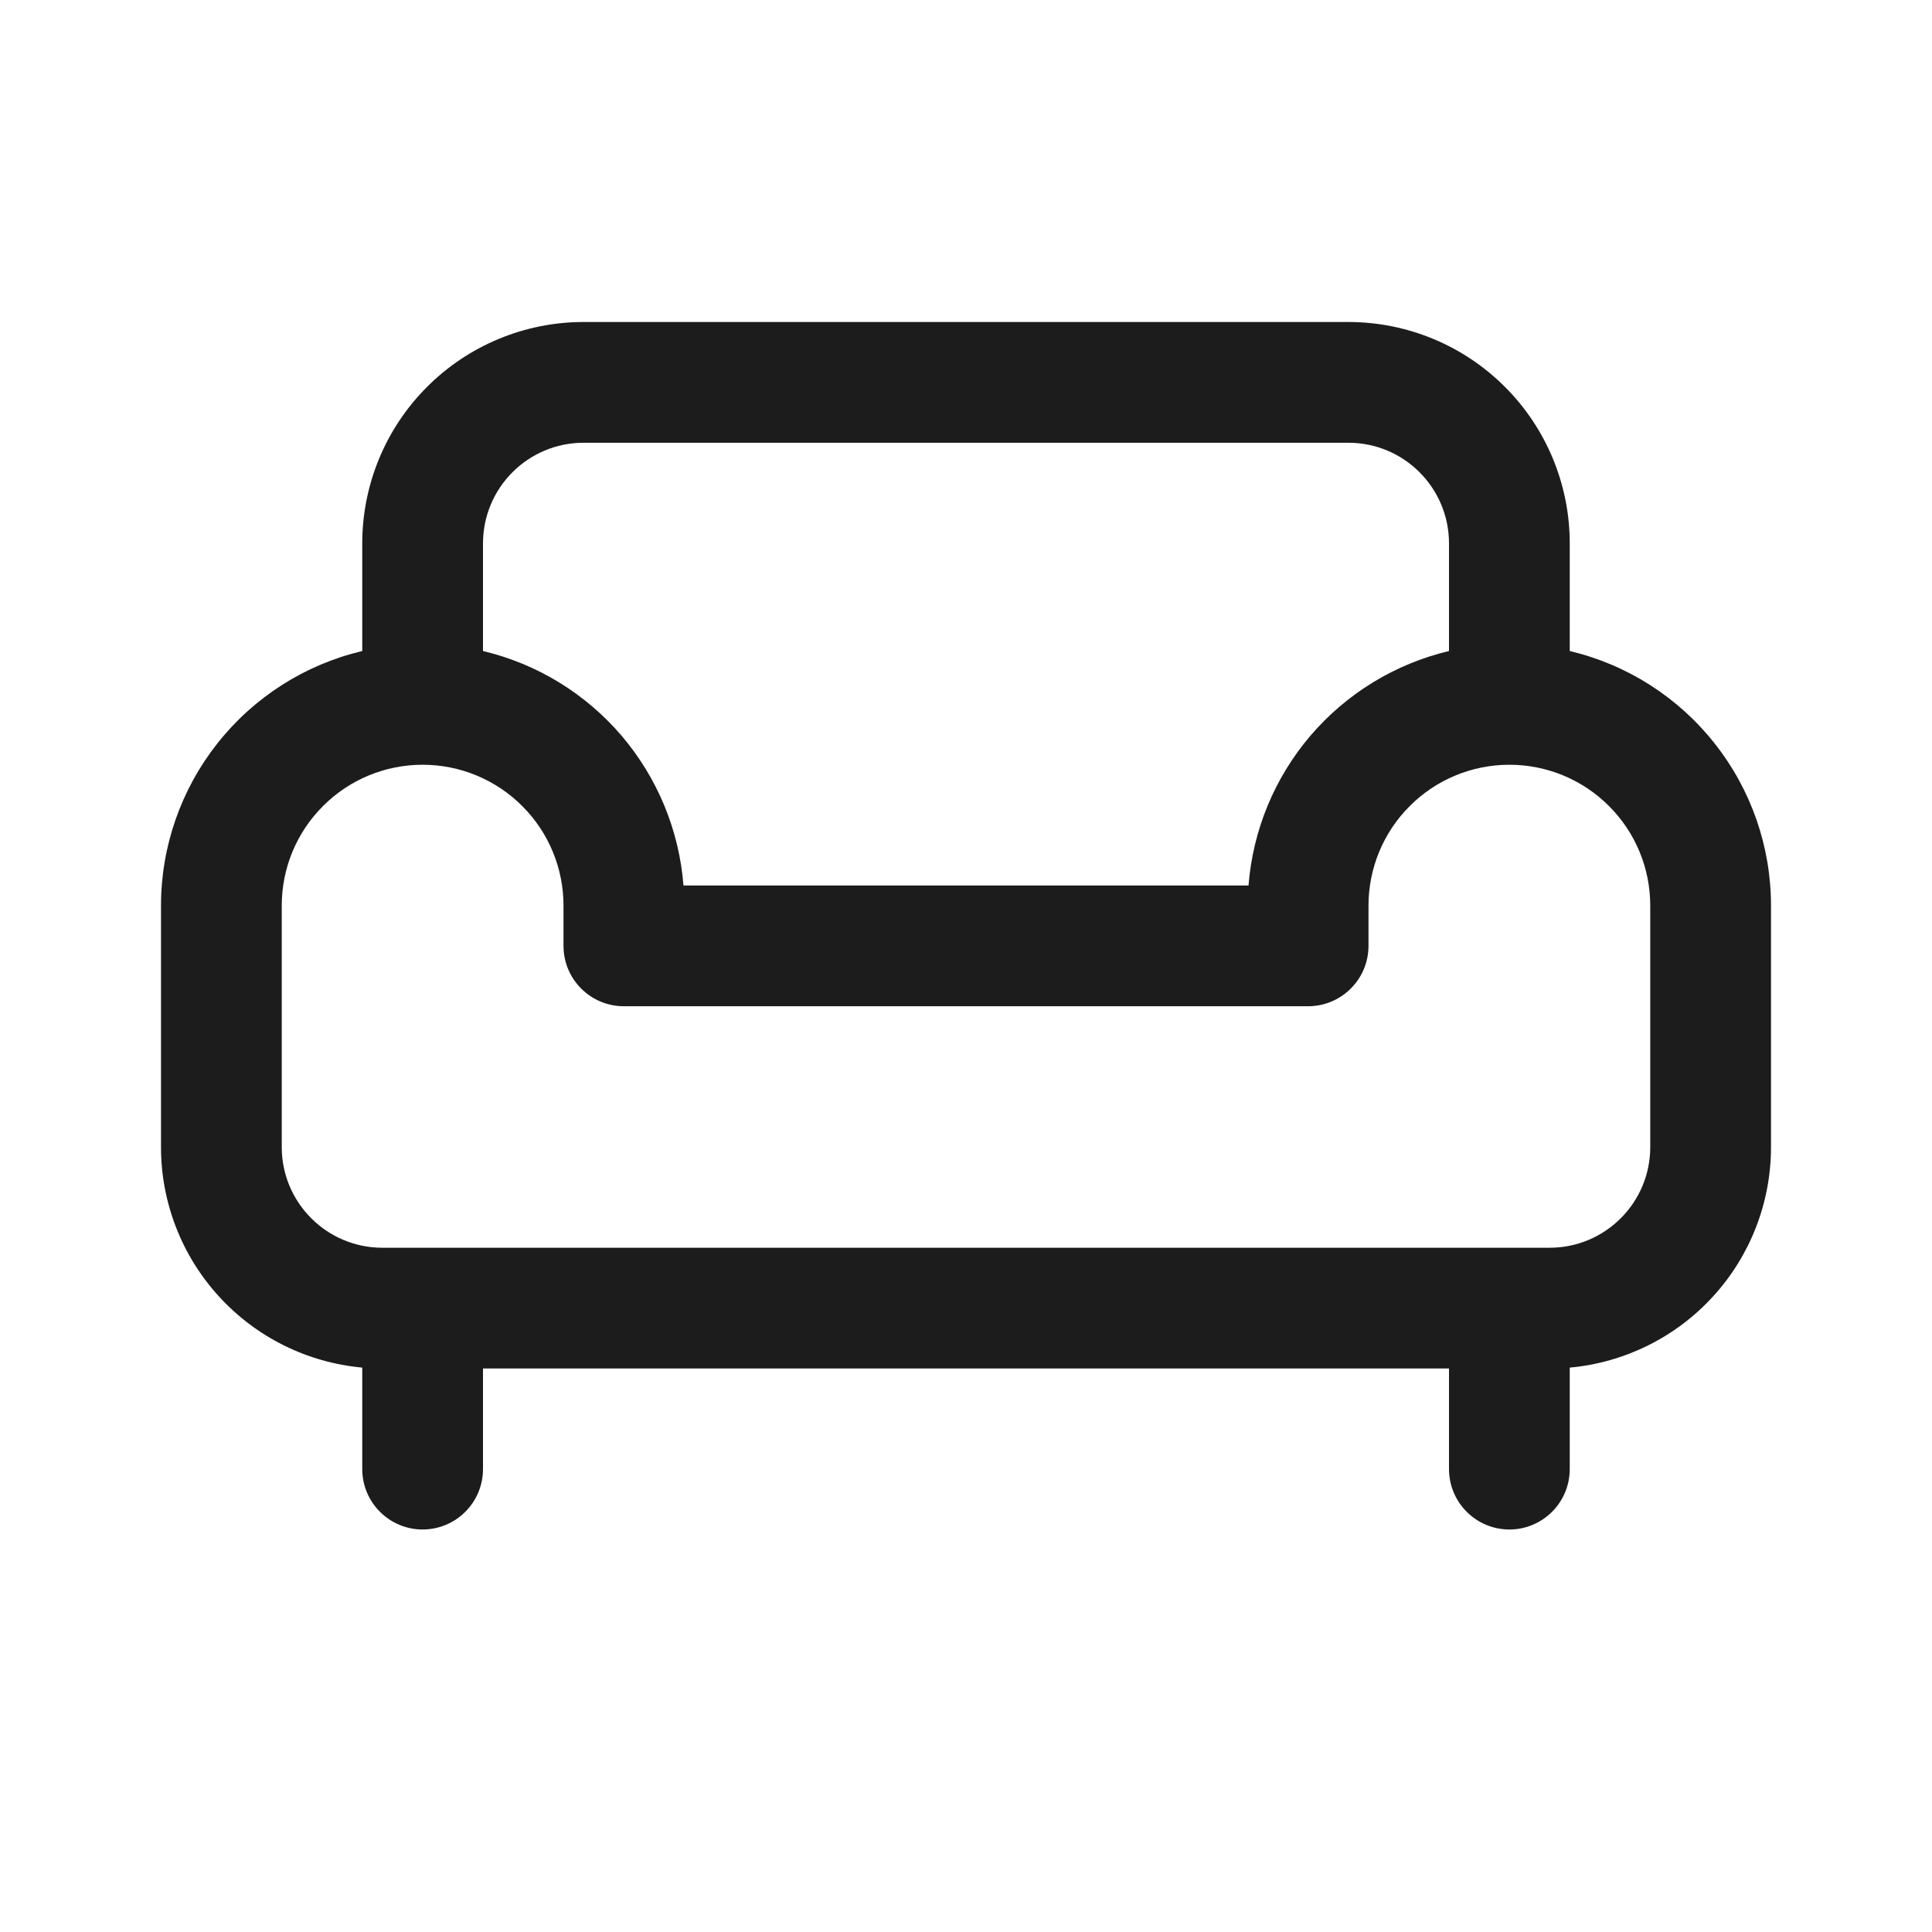 <svg width="30" height="30" viewBox="0 0 30 30" fill="none" xmlns="http://www.w3.org/2000/svg">
<path d="M9.062 5C8.151 5 7.276 5.362 6.632 6.007C5.987 6.651 5.625 7.526 5.625 8.438V10.109C4.735 10.32 3.943 10.825 3.376 11.543C2.809 12.26 2.5 13.148 2.5 14.062V17.812C2.5 18.67 2.82 19.497 3.399 20.13C3.977 20.764 4.771 21.158 5.625 21.236V22.812C5.625 23.061 5.724 23.3 5.9 23.475C6.075 23.651 6.314 23.75 6.562 23.75C6.811 23.75 7.05 23.651 7.225 23.475C7.401 23.3 7.5 23.061 7.5 22.812V21.25H22.5V22.812C22.5 23.061 22.599 23.3 22.775 23.475C22.95 23.651 23.189 23.75 23.438 23.75C23.686 23.75 23.925 23.651 24.1 23.475C24.276 23.3 24.375 23.061 24.375 22.812V21.236C25.229 21.158 26.023 20.764 26.601 20.13C27.18 19.497 27.5 18.67 27.5 17.812V14.062C27.5 13.148 27.192 12.26 26.624 11.543C26.057 10.825 25.265 10.32 24.375 10.109V8.438C24.375 7.526 24.013 6.651 23.368 6.007C22.724 5.362 21.849 5 20.938 5H9.062ZM24.062 19.375H5.938C5.075 19.375 4.375 18.675 4.375 17.812V14.062C4.375 13.482 4.605 12.926 5.016 12.516C5.426 12.105 5.982 11.875 6.562 11.875C7.143 11.875 7.699 12.105 8.109 12.516C8.52 12.926 8.75 13.482 8.75 14.062V14.688C8.75 15.205 9.17 15.625 9.688 15.625H20.312C20.561 15.625 20.8 15.526 20.975 15.35C21.151 15.175 21.25 14.936 21.25 14.688V14.062C21.25 13.482 21.48 12.926 21.891 12.516C22.301 12.105 22.857 11.875 23.438 11.875C24.018 11.875 24.574 12.105 24.984 12.516C25.395 12.926 25.625 13.482 25.625 14.062V17.812C25.625 18.675 24.925 19.375 24.062 19.375ZM22.5 10.109C21.663 10.308 20.91 10.768 20.35 11.422C19.791 12.077 19.454 12.892 19.387 13.75H10.613C10.546 12.892 10.209 12.077 9.65 11.422C9.09 10.768 8.338 10.308 7.5 10.109V8.438C7.5 7.575 8.2 6.875 9.062 6.875H20.938C21.8 6.875 22.5 7.575 22.5 8.438V10.109Z" fill="#1C1C1C"/>
</svg>
